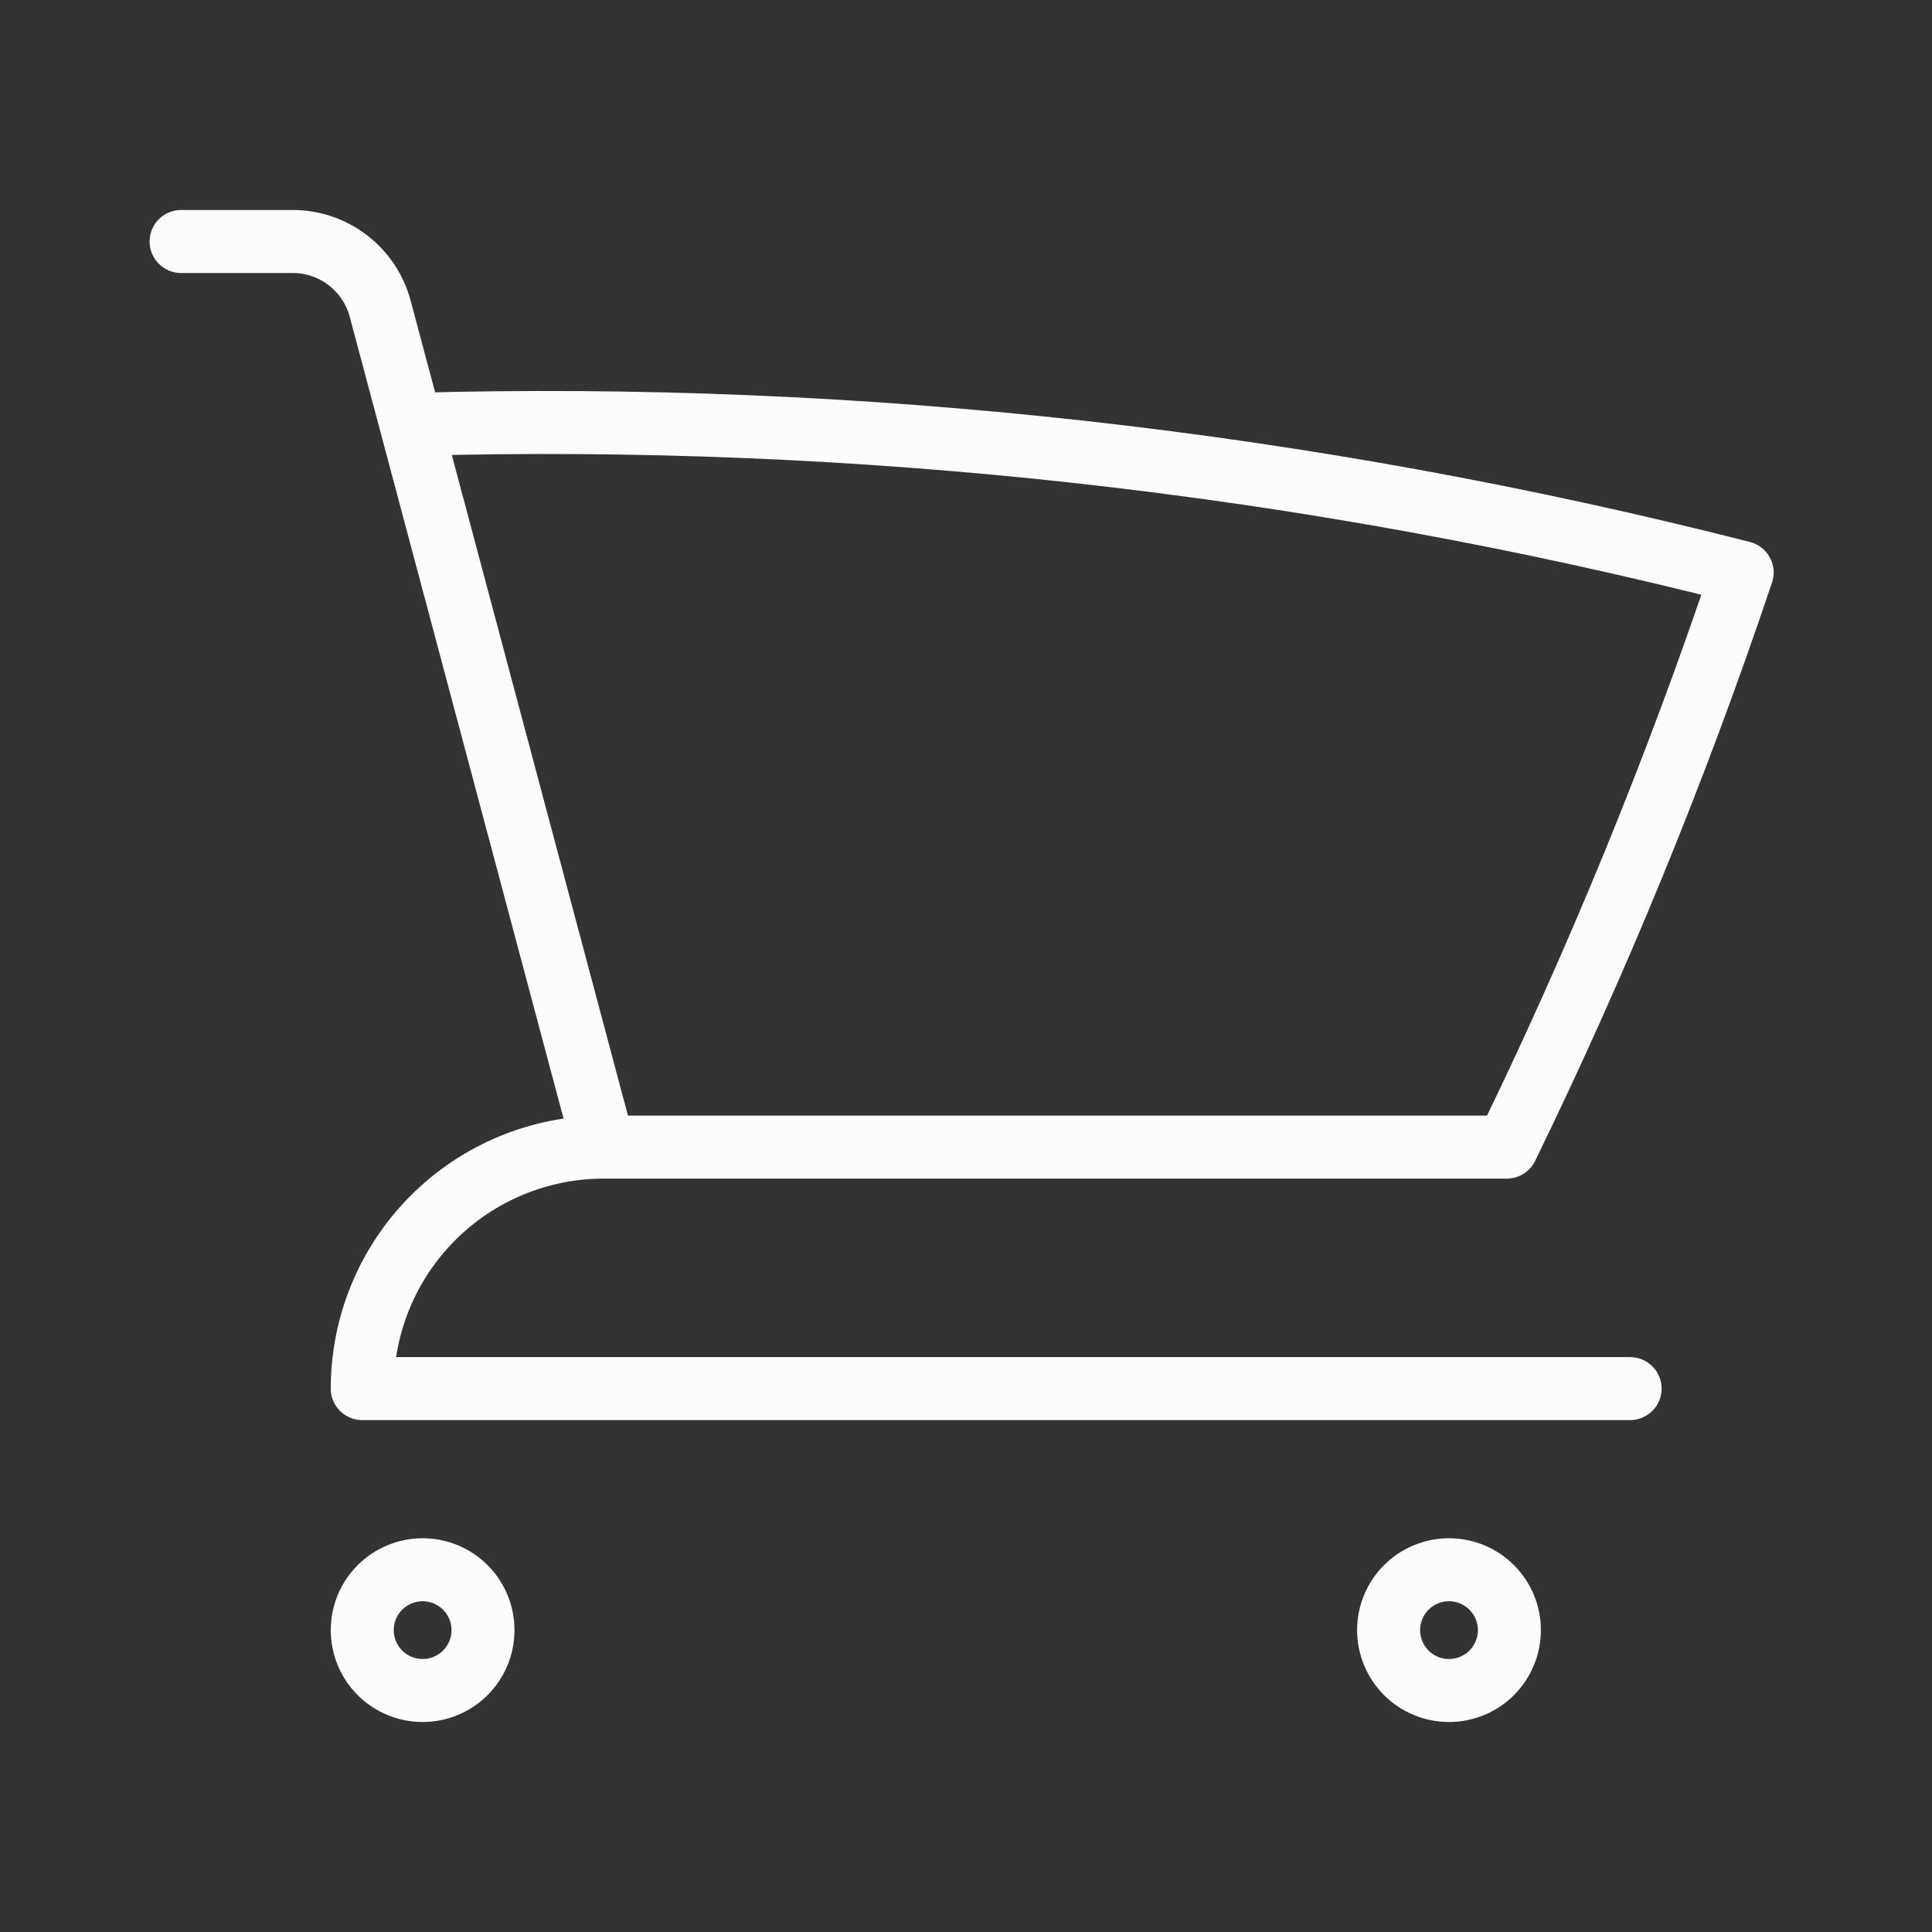 <svg width="46" height="46" viewBox="0 0 46 46" fill="none" xmlns="http://www.w3.org/2000/svg">
<rect x="0" y="0" width="46" height="46" fill="#333333" stroke="none"/>
<path d="M4.312 5.75H6.969C7.947 5.75 8.799 6.407 9.052 7.35L9.787 10.105M14.375 27.312C12.85 27.312 11.387 27.918 10.309 28.997C9.231 30.075 8.625 31.538 8.625 33.062H38.812M14.375 27.312H35.876C38.025 22.904 39.901 18.335 41.48 13.631C31.13 10.992 20.464 9.805 9.787 10.105M14.375 27.312L9.787 10.105M11.5 38.812C11.5 39.194 11.348 39.559 11.079 39.829C10.809 40.099 10.444 40.25 10.062 40.25C9.681 40.25 9.316 40.099 9.046 39.829C8.776 39.559 8.625 39.194 8.625 38.812C8.625 38.431 8.776 38.066 9.046 37.796C9.316 37.526 9.681 37.375 10.062 37.375C10.444 37.375 10.809 37.526 11.079 37.796C11.348 38.066 11.5 38.431 11.5 38.812V38.812ZM35.938 38.812C35.938 39.194 35.786 39.559 35.517 39.829C35.247 40.099 34.881 40.25 34.5 40.25C34.119 40.25 33.753 40.099 33.483 39.829C33.214 39.559 33.062 39.194 33.062 38.812C33.062 38.431 33.214 38.066 33.483 37.796C33.753 37.526 34.119 37.375 34.5 37.375C34.881 37.375 35.247 37.526 35.517 37.796C35.786 38.066 35.938 38.431 35.938 38.812V38.812Z" stroke="#FDFCFC" stroke-width="1.5" stroke-linecap="round" stroke-linejoin="round"/>
</svg>
